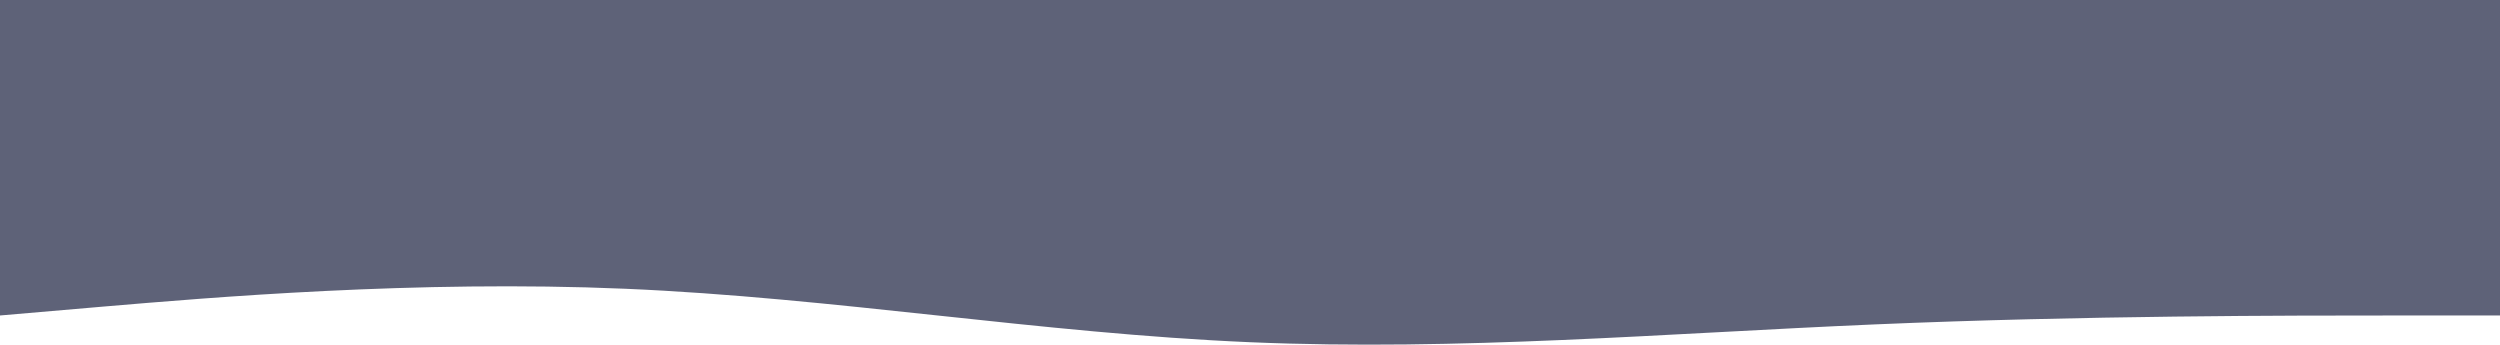 <svg width="1400" height="193" viewBox="0 0 1400 193" fill="none" xmlns="http://www.w3.org/2000/svg">
<path fill-rule="evenodd" clip-rule="evenodd" d="M0 176.668L58 171.677C117 166.686 233 156.704 350 161.695C467 166.686 583 186.649 700 191.64C817 196.631 933 186.649 1050 181.658C1167 176.668 1283 176.668 1342 176.668H1400V-3H1342C1283 -3 1167 -3 1050 -3C933 -3 817 -3 700 -3C583 -3 467 -3 350 -3C233 -3 117 -3 58 -3H0V176.668Z" fill="#5E6278"/>
</svg>

